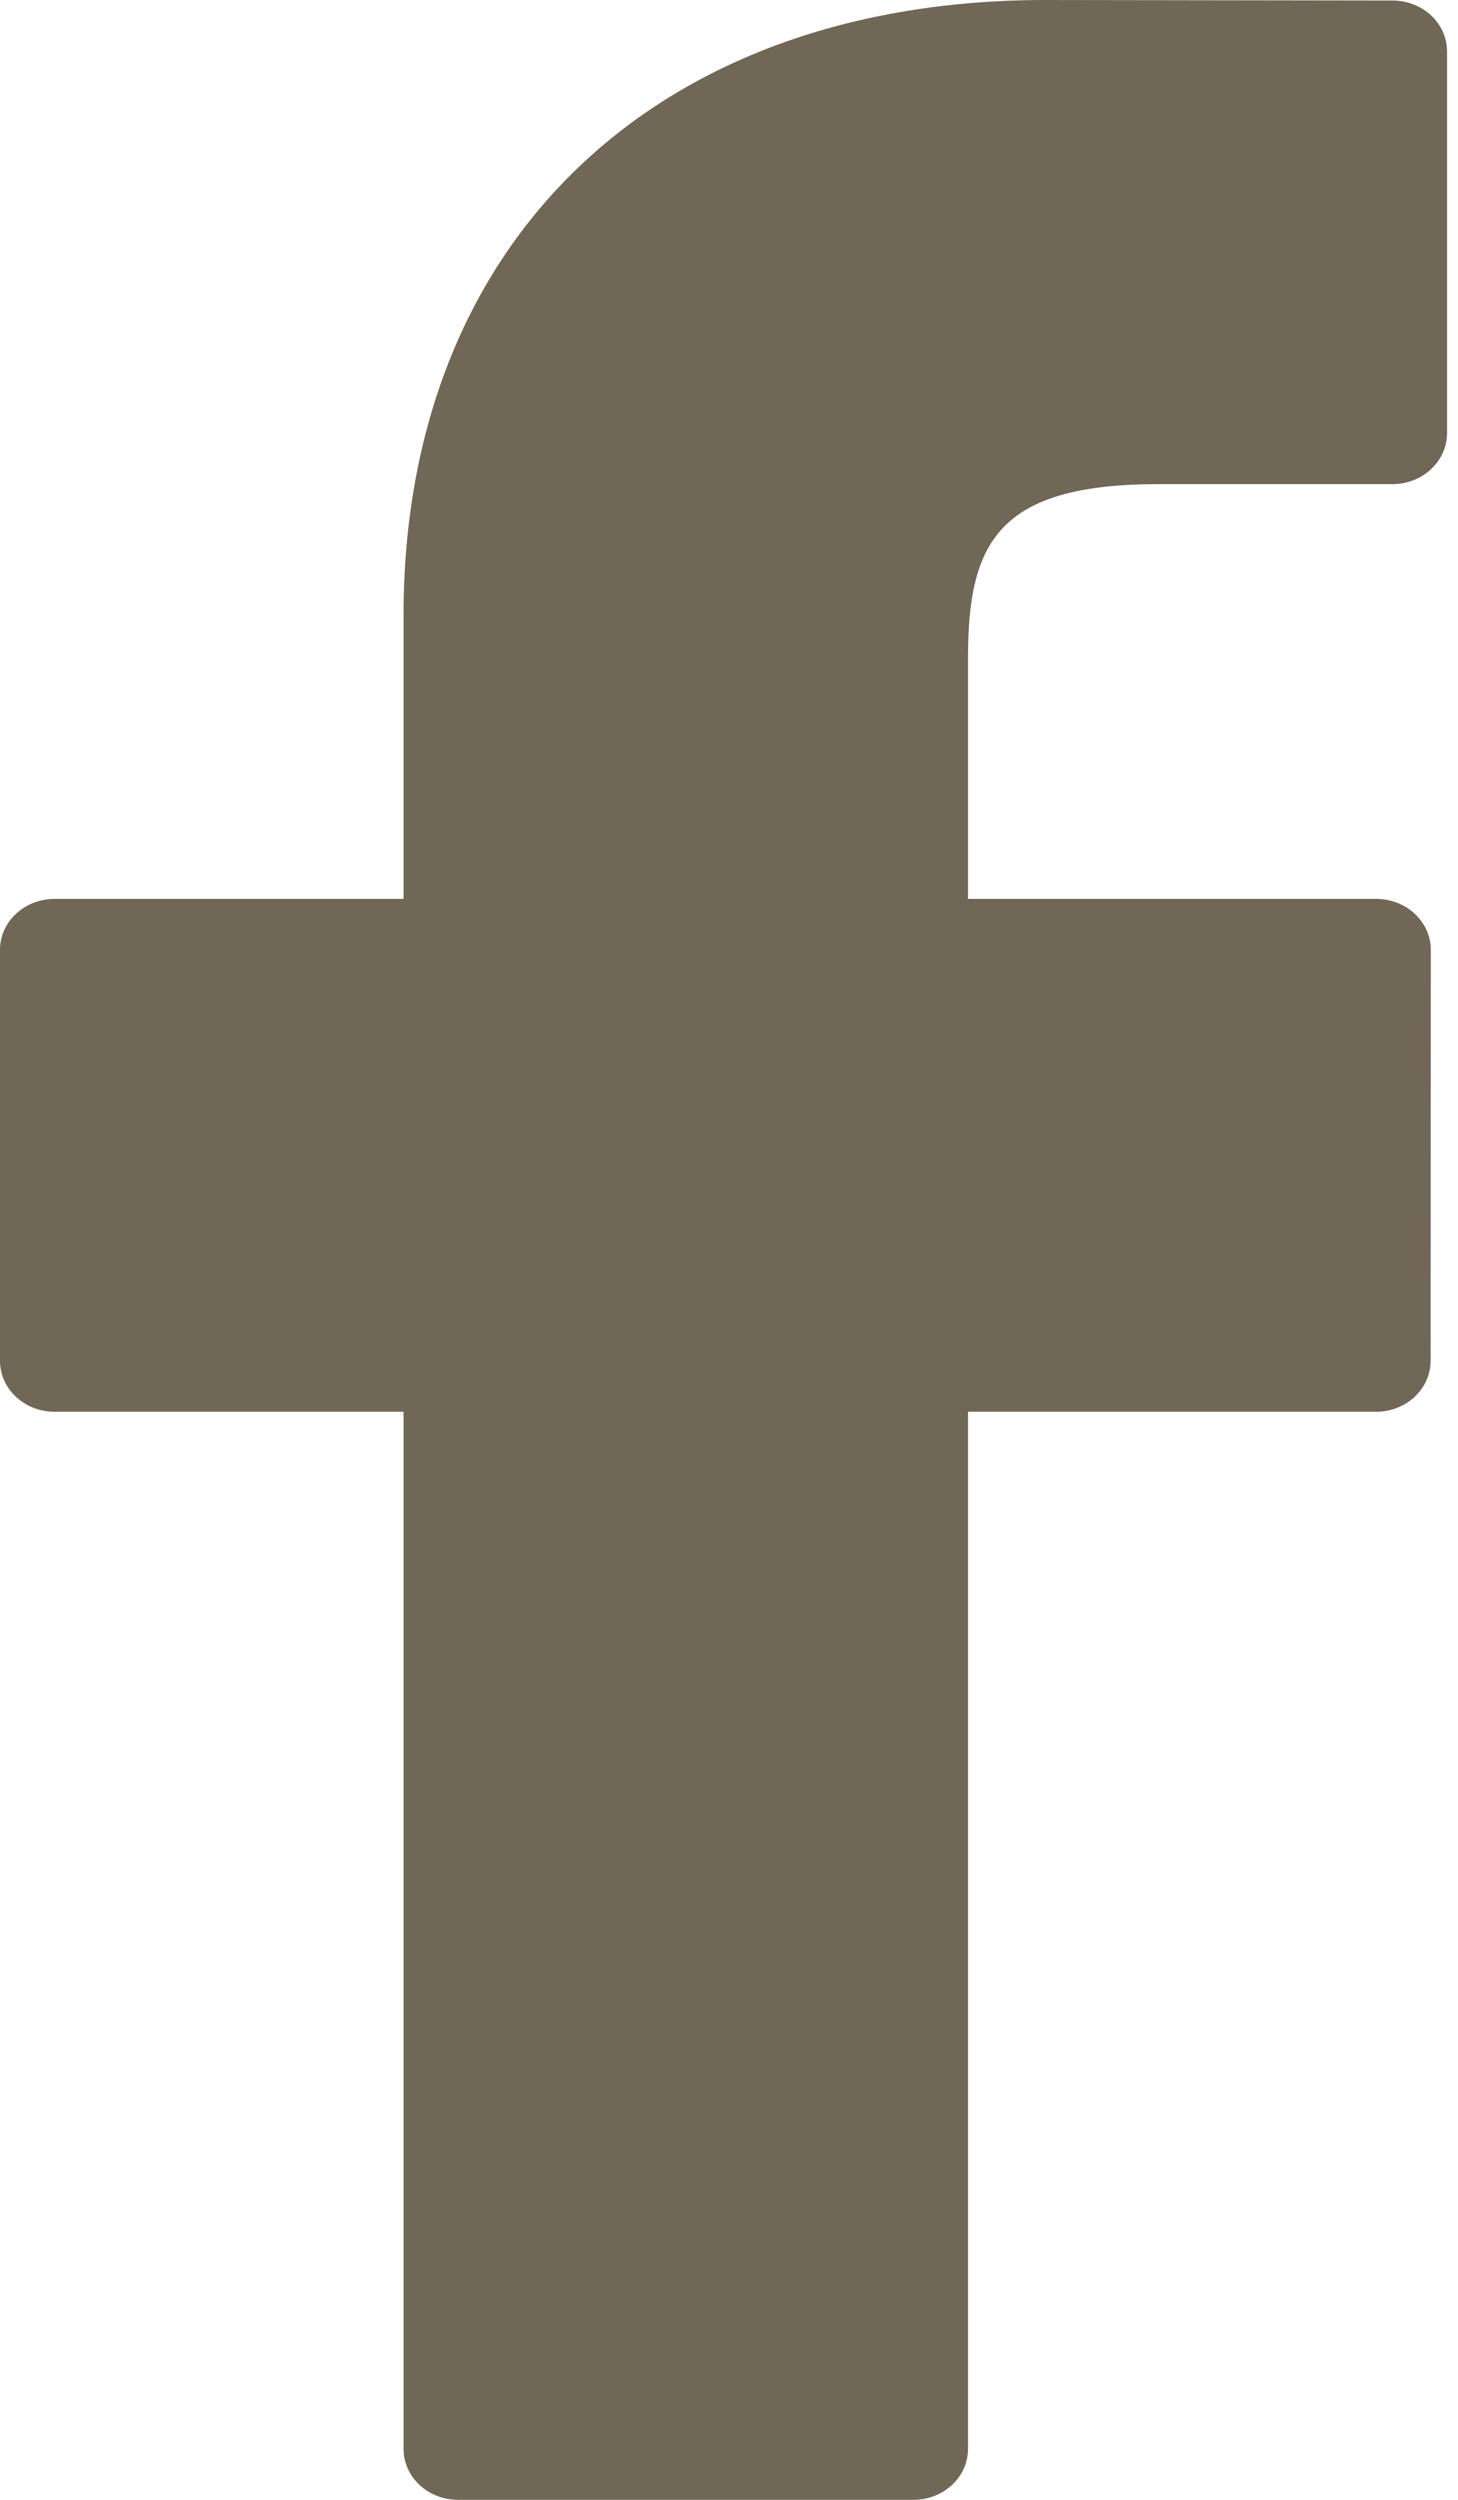 <svg width="14" height="24" viewBox="0 0 14 24" fill="none" xmlns="http://www.w3.org/2000/svg">
    <path d="M13.371 0.005L10.039 0C6.295 0 3.875 2.318 3.875 5.906V8.63H0.524C0.234 8.63 0 8.849 0 9.119V13.065C0 13.335 0.235 13.554 0.524 13.554H3.875V23.511C3.875 23.781 4.109 24 4.399 24H8.771C9.06 24 9.295 23.781 9.295 23.511V13.554H13.213C13.502 13.554 13.737 13.335 13.737 13.065L13.739 9.119C13.739 8.989 13.683 8.865 13.585 8.773C13.487 8.681 13.353 8.63 13.214 8.63H9.295V6.321C9.295 5.212 9.578 4.648 11.126 4.648L13.371 4.648C13.66 4.648 13.895 4.428 13.895 4.158V0.494C13.895 0.224 13.661 0.005 13.371 0.005Z" fill="#716756"/>
</svg>

